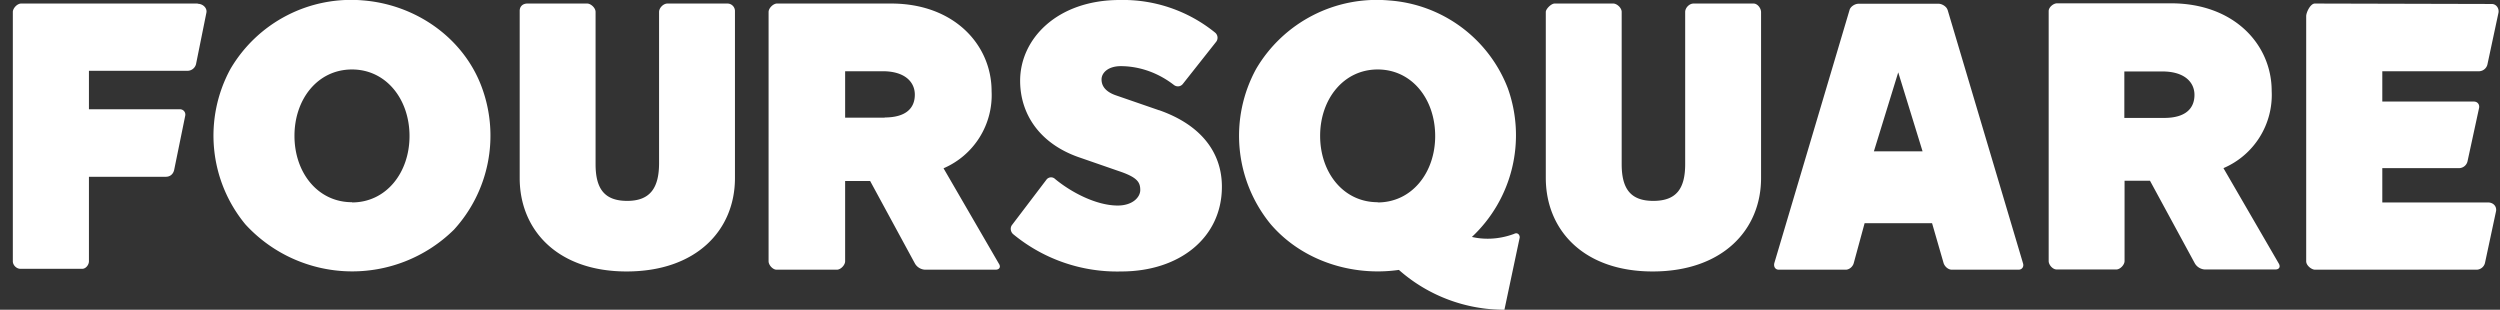 <svg xmlns="http://www.w3.org/2000/svg" xmlns:xlink="http://www.w3.org/1999/xlink" viewBox="0 0 113 14">
  <rect x="0" y="0" width="113" height="14" fill="#333333" stroke="none"/>
  <path fill="#FFF" fill-rule="evenodd" d="M32.88.16h-2.71c-.19 0-.38.2-.38.38v6.83c0 1.12-.4 1.71-1.44 1.71-1.03 0-1.43-.55-1.43-1.66V.54c0-.19-.22-.38-.38-.38h-2.7c-.21 0-.35.13-.35.33v7.56c0 2.34 1.7 4.22 4.83 4.22 3.17 0 4.9-1.88 4.9-4.22V.49a.34.34 0 0 0-.34-.33zm19.5 4.82l-1.94-.67c-.58-.2-.65-.53-.65-.72 0-.3.3-.6.87-.6.62 0 1.52.17 2.4.85.13.1.3.08.4-.04l1.51-1.91a.3.3 0 0 0-.04-.41A6.6 6.6 0 0 0 50.61 0c-2.82 0-4.5 1.75-4.5 3.65 0 1.49.87 2.86 2.72 3.48l1.73.6c.84.28.98.5.98.86 0 .32-.34.7-1.02.7-.95 0-2.08-.58-2.83-1.2a.26.26 0 0 0-.39.03l-1.55 2.04c-.1.12-.08.31.04.42a7.38 7.38 0 0 0 4.89 1.69c2.64 0 4.55-1.53 4.55-3.83 0-1.58-.98-2.81-2.84-3.46zM8.94.16H.96C.77.16.58.38.58.54v11.27c0 .18.17.34.34.34h2.8c.16 0 .3-.18.3-.34V7.99H7.5c.17 0 .32-.1.37-.3l.5-2.45a.24.24 0 0 0-.25-.3h-4.1V3.2h4.47a.4.4 0 0 0 .37-.3L9.33.57c.04-.2-.15-.4-.4-.4zm103.13 3.06a.4.4 0 0 0 .36-.3l.5-2.34c.04-.2-.1-.4-.3-.4l-8-.02c-.2 0-.39.4-.39.57v11.08c0 .19.24.38.4.38h7.32a.4.4 0 0 0 .36-.3l.5-2.34c.04-.2-.1-.4-.37-.4h-4.77V7.6h3.48a.4.4 0 0 0 .37-.3l.52-2.4c.04-.15-.04-.31-.24-.31h-4.13V3.22h4.39zM79.26.16h-2.71c-.2 0-.38.2-.38.38v6.88c0 1.11-.4 1.66-1.44 1.66-1.03 0-1.43-.55-1.43-1.66V.54c0-.19-.22-.38-.38-.38h-2.65c-.16 0-.4.25-.4.38v7.5c0 2.35 1.7 4.23 4.83 4.23 3.16 0 4.9-1.88 4.9-4.22V.55c0-.18-.16-.39-.34-.39zm8.77.28l3.41 11.46c.05.15-.04.29-.2.29h-3.02c-.16 0-.32-.14-.37-.3l-.52-1.8h-3.05l-.49 1.8c-.04.16-.2.3-.36.3H80.4c-.16 0-.24-.14-.2-.3L83.6.45c.04-.15.24-.28.4-.28h3.63c.15 0 .36.13.4.28zM100.5 7.6l2.5 4.31c.09.15.02.27-.15.27h-3.2a.56.56 0 0 1-.44-.27l-2.03-3.74h-1.15v3.63c0 .17-.2.38-.37.38h-2.7c-.18 0-.36-.21-.36-.38V.5c0-.17.21-.35.38-.35h5.15c2.86 0 4.55 1.87 4.55 3.96a3.6 3.6 0 0 1-2.18 3.49zm-32.04 2.96c.15-.06.24.07.23.18L68 14a7.18 7.18 0 0 1-4.77-1.8c-2.1.3-4.36-.4-5.79-2.06a6.3 6.3 0 0 1-.66-7.03 6.32 6.32 0 0 1 6-3.09 6.22 6.22 0 0 1 5.37 3.96 6.3 6.3 0 0 1-1.62 6.73c.83.19 1.54 0 1.91-.14zM16.43.02c2.4.2 4.55 1.72 5.36 3.96a6.3 6.3 0 0 1-1.27 6.4 6.55 6.55 0 0 1-9.43-.24 6.3 6.3 0 0 1-.67-7.03A6.32 6.32 0 0 1 16.43.02zm26.22 7.59l2.5 4.31c.1.15.02.27-.15.27h-3.19a.56.56 0 0 1-.45-.27l-2.03-3.74H38.2v3.63c0 .17-.2.38-.37.38H35.1c-.17 0-.36-.21-.36-.38V.54c0-.17.21-.38.38-.38h5.16c2.85 0 4.54 1.87 4.54 3.96a3.6 3.6 0 0 1-2.18 3.49zm-2.67-2.3c.98 0 1.37-.43 1.37-1.03 0-.59-.47-1.06-1.45-1.06h-1.7v2.1H40zM15.91 9.15c1.55 0 2.6-1.35 2.6-3 0-1.67-1.06-3.01-2.6-3.01-1.55 0-2.6 1.34-2.6 3s1.05 3 2.6 3zm46.36 0c1.55 0 2.6-1.35 2.6-3 0-1.67-1.05-3.01-2.6-3.01-1.54 0-2.6 1.34-2.6 3s1.05 3 2.6 3zm35.55-3.82c.98 0 1.37-.44 1.37-1.04 0-.59-.47-1.06-1.45-1.06h-1.72v2.1h1.8zM84.7 6.84h2.2l-1.1-3.57-1.1 3.57z"/>
</svg>
